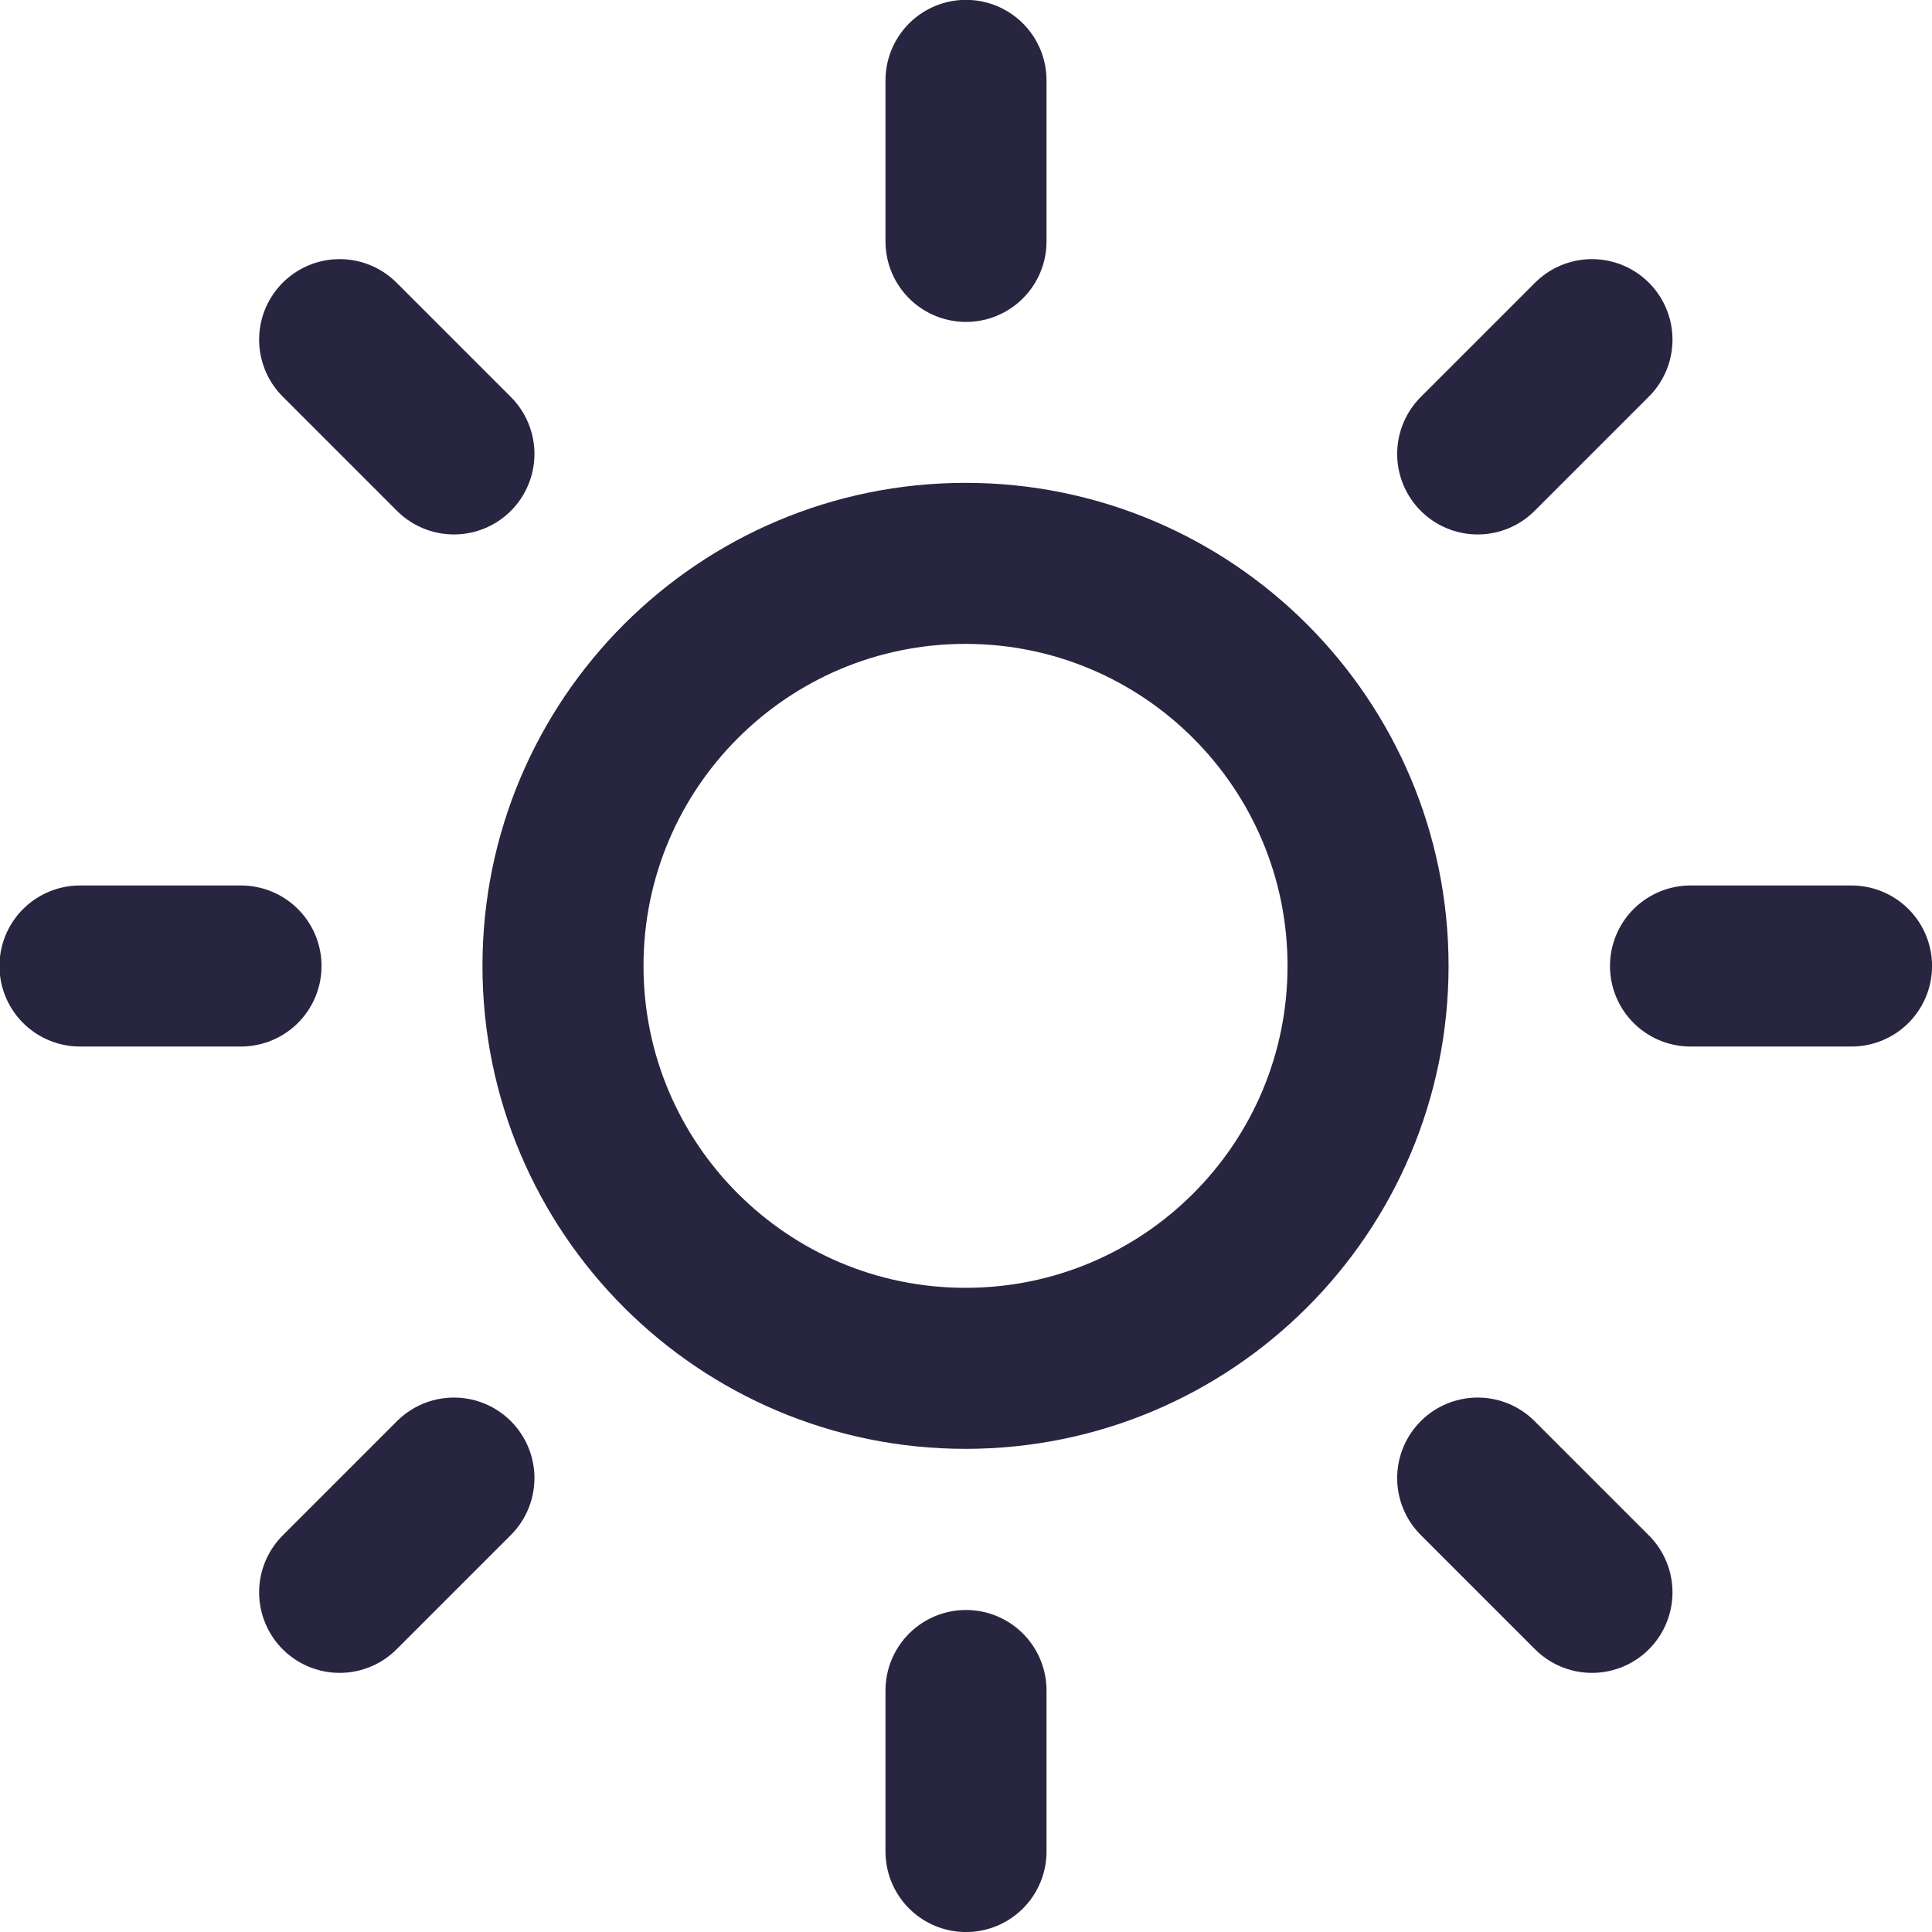 <svg width="20" height="20" viewBox="0 0 20 20" fill="none" xmlns="http://www.w3.org/2000/svg">
<path d="M9.995 14.165C12.296 14.165 14.162 12.3 14.162 9.999C14.162 7.698 12.296 5.832 9.995 5.832C7.694 5.832 5.828 7.698 5.828 9.999C5.828 12.3 7.694 14.165 9.995 14.165Z" stroke="#272540" stroke-width="1.667" stroke-linecap="round" stroke-linejoin="round"/>
<path d="M10 0.832V2.499" stroke="#272540" stroke-width="1.667" stroke-linecap="round" stroke-linejoin="round"/>
<path d="M10 17.5V19.167" stroke="#272540" stroke-width="1.667" stroke-linecap="round" stroke-linejoin="round"/>
<path d="M3.516 3.516L4.699 4.699" stroke="#272540" stroke-width="1.667" stroke-linecap="round" stroke-linejoin="round"/>
<path d="M15.297 15.301L16.48 16.484" stroke="#272540" stroke-width="1.667" stroke-linecap="round" stroke-linejoin="round"/>
<path d="M0.828 10H2.495" stroke="#272540" stroke-width="1.667" stroke-linecap="round" stroke-linejoin="round"/>
<path d="M17.5 10H19.167" stroke="#272540" stroke-width="1.667" stroke-linecap="round" stroke-linejoin="round"/>
<path d="M3.516 16.484L4.699 15.301" stroke="#272540" stroke-width="1.667" stroke-linecap="round" stroke-linejoin="round"/>
<path d="M15.297 4.699L16.48 3.516" stroke="#272540" stroke-width="1.667" stroke-linecap="round" stroke-linejoin="round"/>
</svg>
